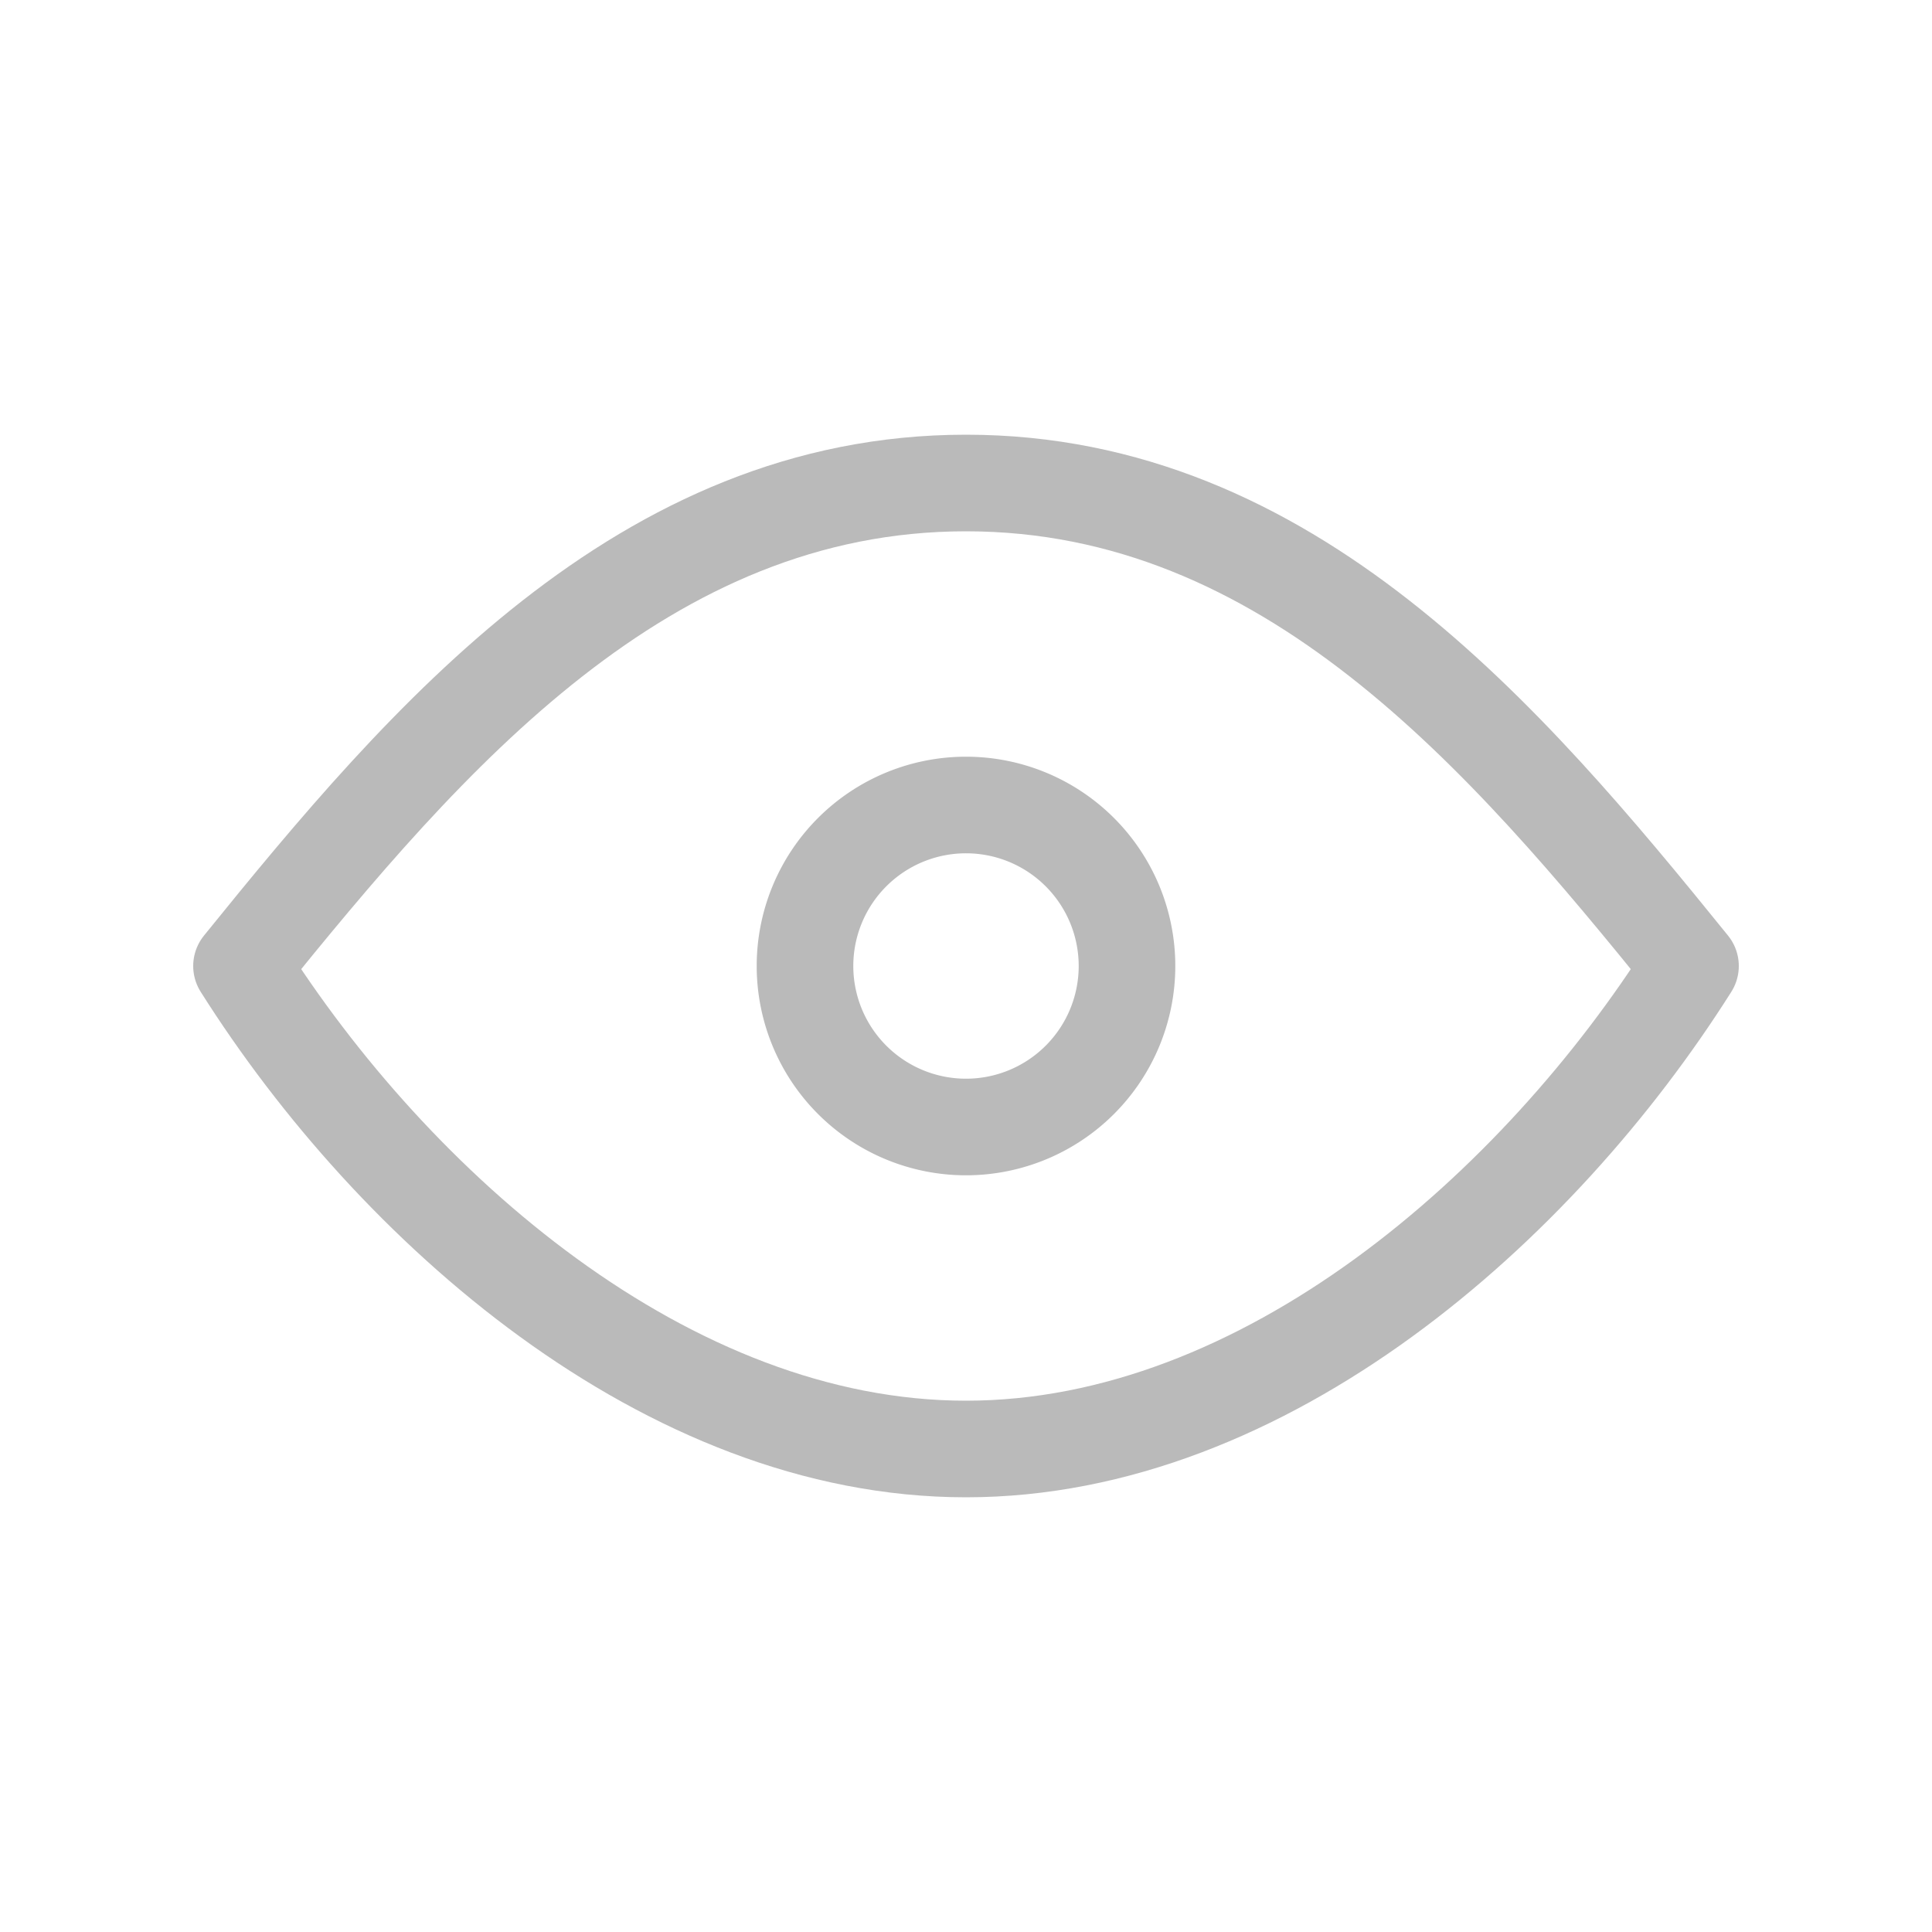 <?xml version="1.0" encoding="UTF-8"?><svg width="64px" height="64px" stroke-width="1.2" viewBox="0 0 24 24" fill="none" xmlns="http://www.w3.org/2000/svg" color="#bababa"><path d="M12 14a2 2 0 100-4 2 2 0 000 4z" stroke="#bababa" stroke-width="1.2" stroke-linecap="round" stroke-linejoin="round"></path><path d="M21 12c-1.889 2.991-5.282 6-9 6s-7.111-3.009-9-6c2.299-2.842 4.992-6 9-6s6.701 3.158 9 6z" stroke="#bababa" stroke-width="1.2" stroke-linecap="round" stroke-linejoin="round"></path></svg>
